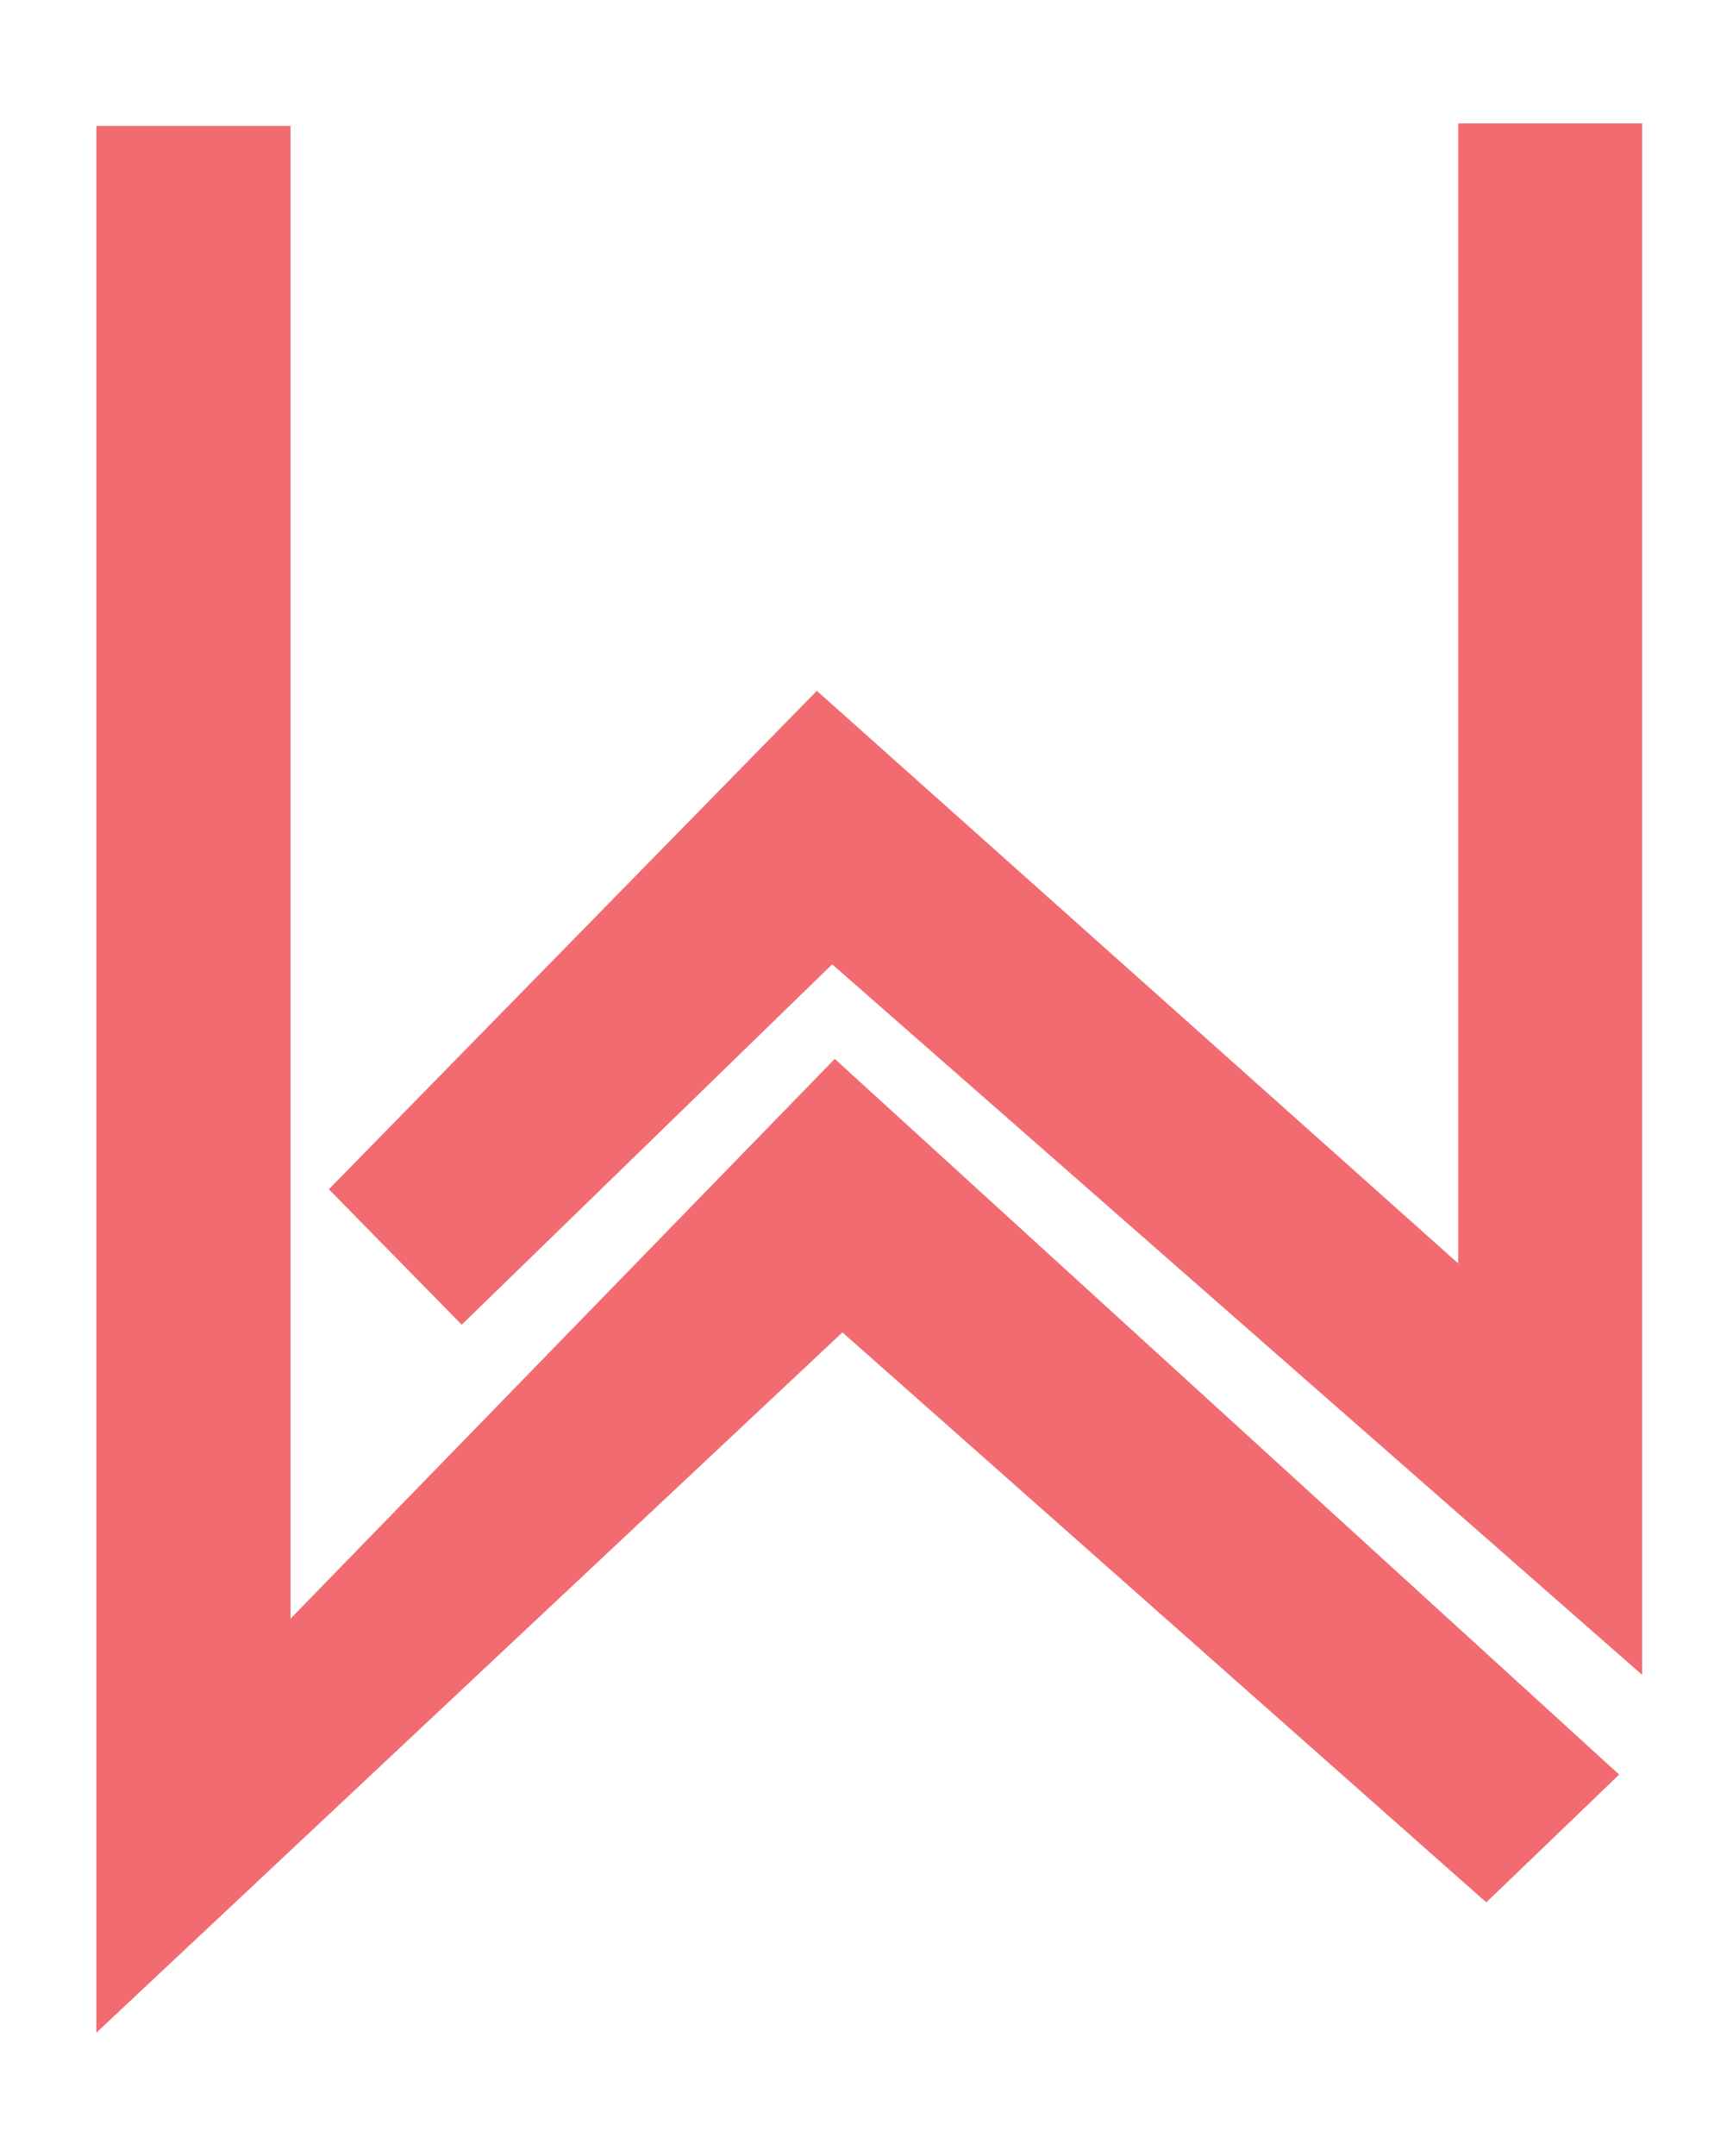 <?xml version="1.0" encoding="utf-8"?>
<!-- Generator: Adobe Illustrator 16.0.0, SVG Export Plug-In . SVG Version: 6.00 Build 0)  -->
<!DOCTYPE svg PUBLIC "-//W3C//DTD SVG 1.1//EN" "http://www.w3.org/Graphics/SVG/1.1/DTD/svg11.dtd">
<svg version="1.1" xmlns="http://www.w3.org/2000/svg" xmlns:xlink="http://www.w3.org/1999/xlink" x="0px" y="0px" width="632px"
	 height="786px" viewBox="0 0 632 786" enable-background="new 0 0 632 786" xml:space="preserve">
<g id="Layer_1" display="none">
	<g display="inline">
		<g>
			<path fill-rule="evenodd" clip-rule="evenodd" fill="#FEFEFE" d="M-652.717,1031.592
				c-0.002-400.038-0.002-800.077-0.002-1200.213c266.349,0,532.7,0,799.212,0c0,400.006,0,800.11,0,1200.213
				C-119.881,1031.592-386.298,1031.592-652.717,1031.592z M-43.207,394.074c-4.775-50.749-24.159-94.642-59.93-130.73
				c-35.754-36.071-79.431-55.883-130.334-61.076c0-9.716,0-18.968,0-28.178c-11.119,0-21.615,0-32.51,0c0,9.446,0,18.54,0,26.842
				c-111.546,17.528-175.578,81.495-193.431,193.345c-9.233,0-19.273,0-29.163,0c0,11.352,0,21.896,0,33.121
				c10.369,0,20.446,0,30.551,0c5.253,50.896,25.036,94.388,60.972,130.039c35.896,35.611,79.489,55.086,130.26,59.89
				c0,8.613,0,17.026,0,25.479c11.103,0,21.617,0,32.679,0c0-8.718,0-17.143,0-25.537c50.814-4.92,94.34-24.538,130.172-60.267
				c35.819-35.716,55.407-79.293,60.601-129.93c8.852,0,17.291,0,25.766,0c0-11.248,0-21.922,0-32.998
				C-26.216,394.074-34.477,394.074-43.207,394.074z"/>
			<path fill-rule="evenodd" clip-rule="evenodd" fill="#040404" d="M-43.207,394.074c8.73,0,16.991,0,25.632,0
				c0,11.076,0,21.75,0,32.998c-8.475,0-16.914,0-25.766,0c-5.194,50.637-24.782,94.214-60.601,129.93
				c-35.832,35.729-79.357,55.347-130.172,60.267c0,8.395,0,16.819,0,25.537c-11.063,0-21.576,0-32.679,0c0-8.452,0-16.865,0-25.479
				c-50.771-4.804-94.364-24.278-130.26-59.89c-35.936-35.651-55.719-79.143-60.972-130.039c-10.105,0-20.183,0-30.551,0
				c0-11.225,0-21.77,0-33.121c9.89,0,19.93,0,29.163,0c17.853-111.85,81.885-175.817,193.431-193.345c0-8.302,0-17.396,0-26.842
				c10.896,0,21.391,0,32.51,0c0,9.21,0,18.462,0,28.178c50.903,5.193,94.58,25.005,130.334,61.076
				C-67.366,299.433-47.982,343.326-43.207,394.074z M-234.197,594.681c93.154-7.124,163.271-86.535,168.317-167.688
				c-8.225,0-16.424,0-24.586,0c0-11.241,0-21.801,0-33.092c8.628,0,17.063,0,25.514,0c-7.307-97.074-86.621-165.886-168.54-171.712
				c0,8.218,0,16.407,0,24.569c-11.121,0-21.487,0-32.533,0c0-8.401,0-16.623,0-24.856
				c-86.322,3.905-166.639,77.697-172.235,172.222c7.566,0,15.106,0,22.425,0c0,11.53,0,22.241,0,33.398c-7.64,0-14.83,0-22.039,0
				c7.698,90.776,85.196,162.565,171.066,167.295c0-8.029,0-16.035,0-23.997c11.146,0,21.655,0,32.609,0
				C-234.197,578.973-234.197,586.814-234.197,594.681z"/>
			<path fill-rule="evenodd" clip-rule="evenodd" fill="#FCFCFC" d="M-234.197,594.681c0-7.866,0-15.708,0-23.86
				c-10.955,0-21.464,0-32.609,0c0,7.962,0,15.968,0,23.997c-85.87-4.729-163.369-76.519-171.066-167.295c7.208,0,14.399,0,22.039,0
				c0-11.157,0-21.868,0-33.398c-7.319,0-14.859,0-22.425,0c5.596-94.525,85.913-168.317,172.235-172.222c0,8.233,0,16.455,0,24.856
				c11.046,0,21.413,0,32.533,0c0-8.163,0-16.351,0-24.569c81.919,5.826,161.232,74.638,168.54,171.712c-8.451,0-16.886,0-25.514,0
				c0,11.291,0,21.851,0,33.092c8.163,0,16.362,0,24.586,0C-70.927,508.146-141.043,587.557-234.197,594.681z M-253.488,410.211
				c-23.644,24.076-46.97,47.829-70.253,71.538c0-64.136,0-128.261,0-192.558c-8.393,0-16.767,0-25.009,0
				c0,83.105,0,165.749,0,249.062c32.597-30.938,64.636-61.347,96.881-91.95c28.447,24.938,56.527,49.555,84.883,74.414
				c5.88-5.607,11.496-10.962,17.315-16.512C-183.999,473.125-217.725,442.59-253.488,410.211z M-147.357,491.066
				c0-68.541,0-135.348,0-201.924c-8.1,0-15.699,0-23.816,0c0,49.163,0,97.92,0,147.934c-28.53-25.21-56.135-49.603-83.987-74.215
				c-21.472,22.15-42.579,43.922-63.449,65.451c6.062,6.089,11.869,11.922,17.713,17.794c15.928-15.771,32.127-31.81,48.369-47.891
				C-217.785,428.889-183.086,459.522-147.357,491.066z"/>
			<path fill-rule="evenodd" clip-rule="evenodd" fill="#040404" d="M-253.488,410.211c35.763,32.379,69.489,62.914,103.817,93.994
				c-5.82,5.55-11.435,10.904-17.315,16.512c-28.356-24.859-56.436-49.477-84.883-74.414c-32.245,30.604-64.284,61.012-96.881,91.95
				c0-83.313,0-165.957,0-249.062c8.242,0,16.616,0,25.009,0c0,64.296,0,128.422,0,192.558
				C-300.458,458.04-277.131,434.287-253.488,410.211z"/>
			<path fill-rule="evenodd" clip-rule="evenodd" fill="#040404" d="M-147.357,491.066c-35.729-31.544-70.427-62.178-105.169-92.851
				c-16.242,16.081-32.441,32.12-48.369,47.891c-5.845-5.872-11.651-11.705-17.713-17.794c20.87-21.529,41.977-43.301,63.449-65.451
				c27.852,24.612,55.457,49.005,83.987,74.215c0-50.014,0-98.771,0-147.934c8.117,0,15.717,0,23.816,0
				C-147.357,355.718-147.357,422.525-147.357,491.066z"/>
		</g>
	</g>
</g>
<g id="Layer_2">
	<g>
		<polygon fill="#F26B71" points="531.776,44.978 598.865,44.978 598.865,610.571 303.489,351.536 168.38,482.919 119.928,433.532 
			297.899,251.834 531.776,460.556 		"/>
		<polygon fill="#F26B71" points="590.479,646.911 542.027,693.501 307.218,485.714 35.135,741.022 35.135,45.909 105.952,45.909 
			105.952,590.073 304.422,386.011 		"/>
	</g>
</g>
</svg>
